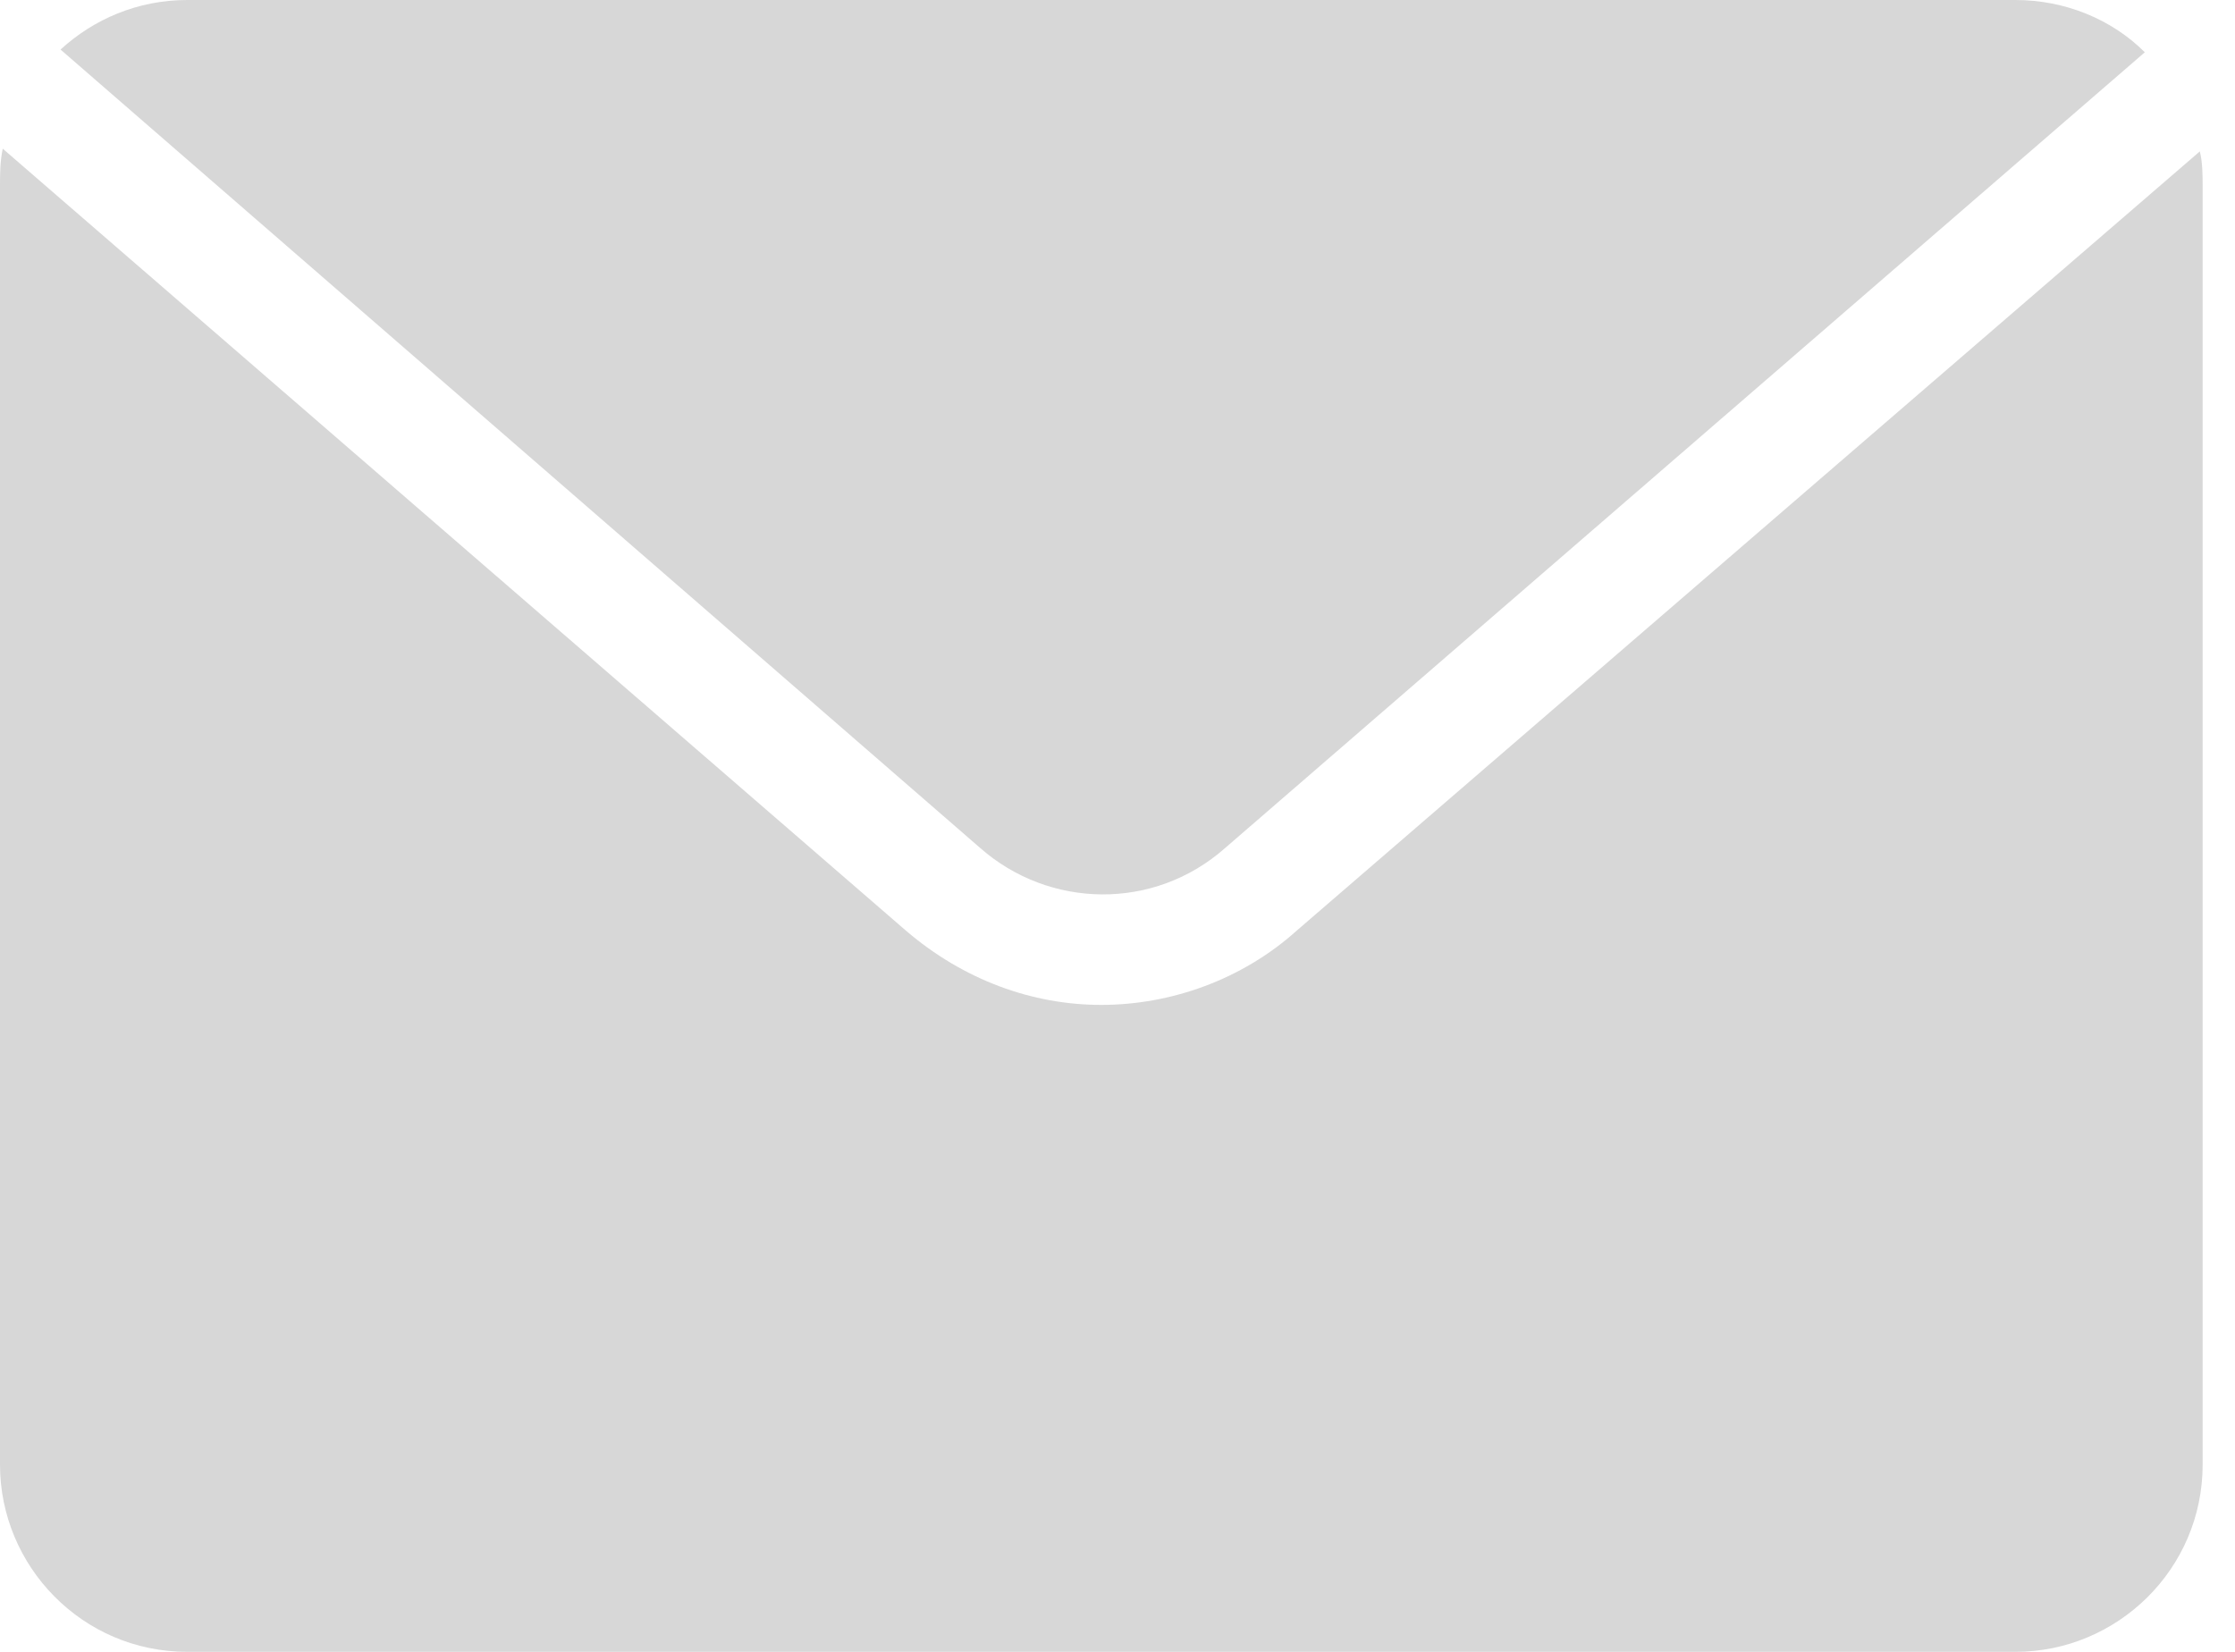 <?xml version="1.0" encoding="UTF-8"?>
<svg width="23px" height="17px" viewBox="0 0 23 17" version="1.1" xmlns="http://www.w3.org/2000/svg" xmlns:xlink="http://www.w3.org/1999/xlink">
    <!-- Generator: Sketch 47 (45396) - http://www.bohemiancoding.com/sketch -->
    <title>GLYPH-Mail</title>
    <desc>Created with Sketch.</desc>
    <defs></defs>
    <g id="Symbols" stroke="none" stroke-width="1" fill="none" fill-rule="evenodd">
        <g id="Cards/PatientProfile" transform="translate(-394, -73)" fill-rule="nonzero" fill="#D7D7D7">
            <g id="CARD-PatientProfile">
                <path d="M406.608,81.727 C405.872,82.378 404.795,82.35 404.087,81.727 L394.623,73.51 C394.963,73.198 395.417,73 395.927,73 L414.74,73 C415.25,73 415.732,73.198 416.072,73.538 L406.608,81.727 Z M416.667,74.927 L416.667,88.073 C416.667,89.15 415.788,90 414.74,90 L395.927,90 C394.85,90 394,89.122 394,88.073 L394,74.927 C394,74.785 394,74.672 394.028,74.53 L403.322,82.577 C403.917,83.087 404.625,83.342 405.333,83.342 C406.042,83.342 406.778,83.087 407.345,82.577 L416.638,74.558 C416.667,74.672 416.667,74.813 416.667,74.927 Z" id="GLYPH-Mail"></path>
            </g>
        </g>
    </g>
</svg>